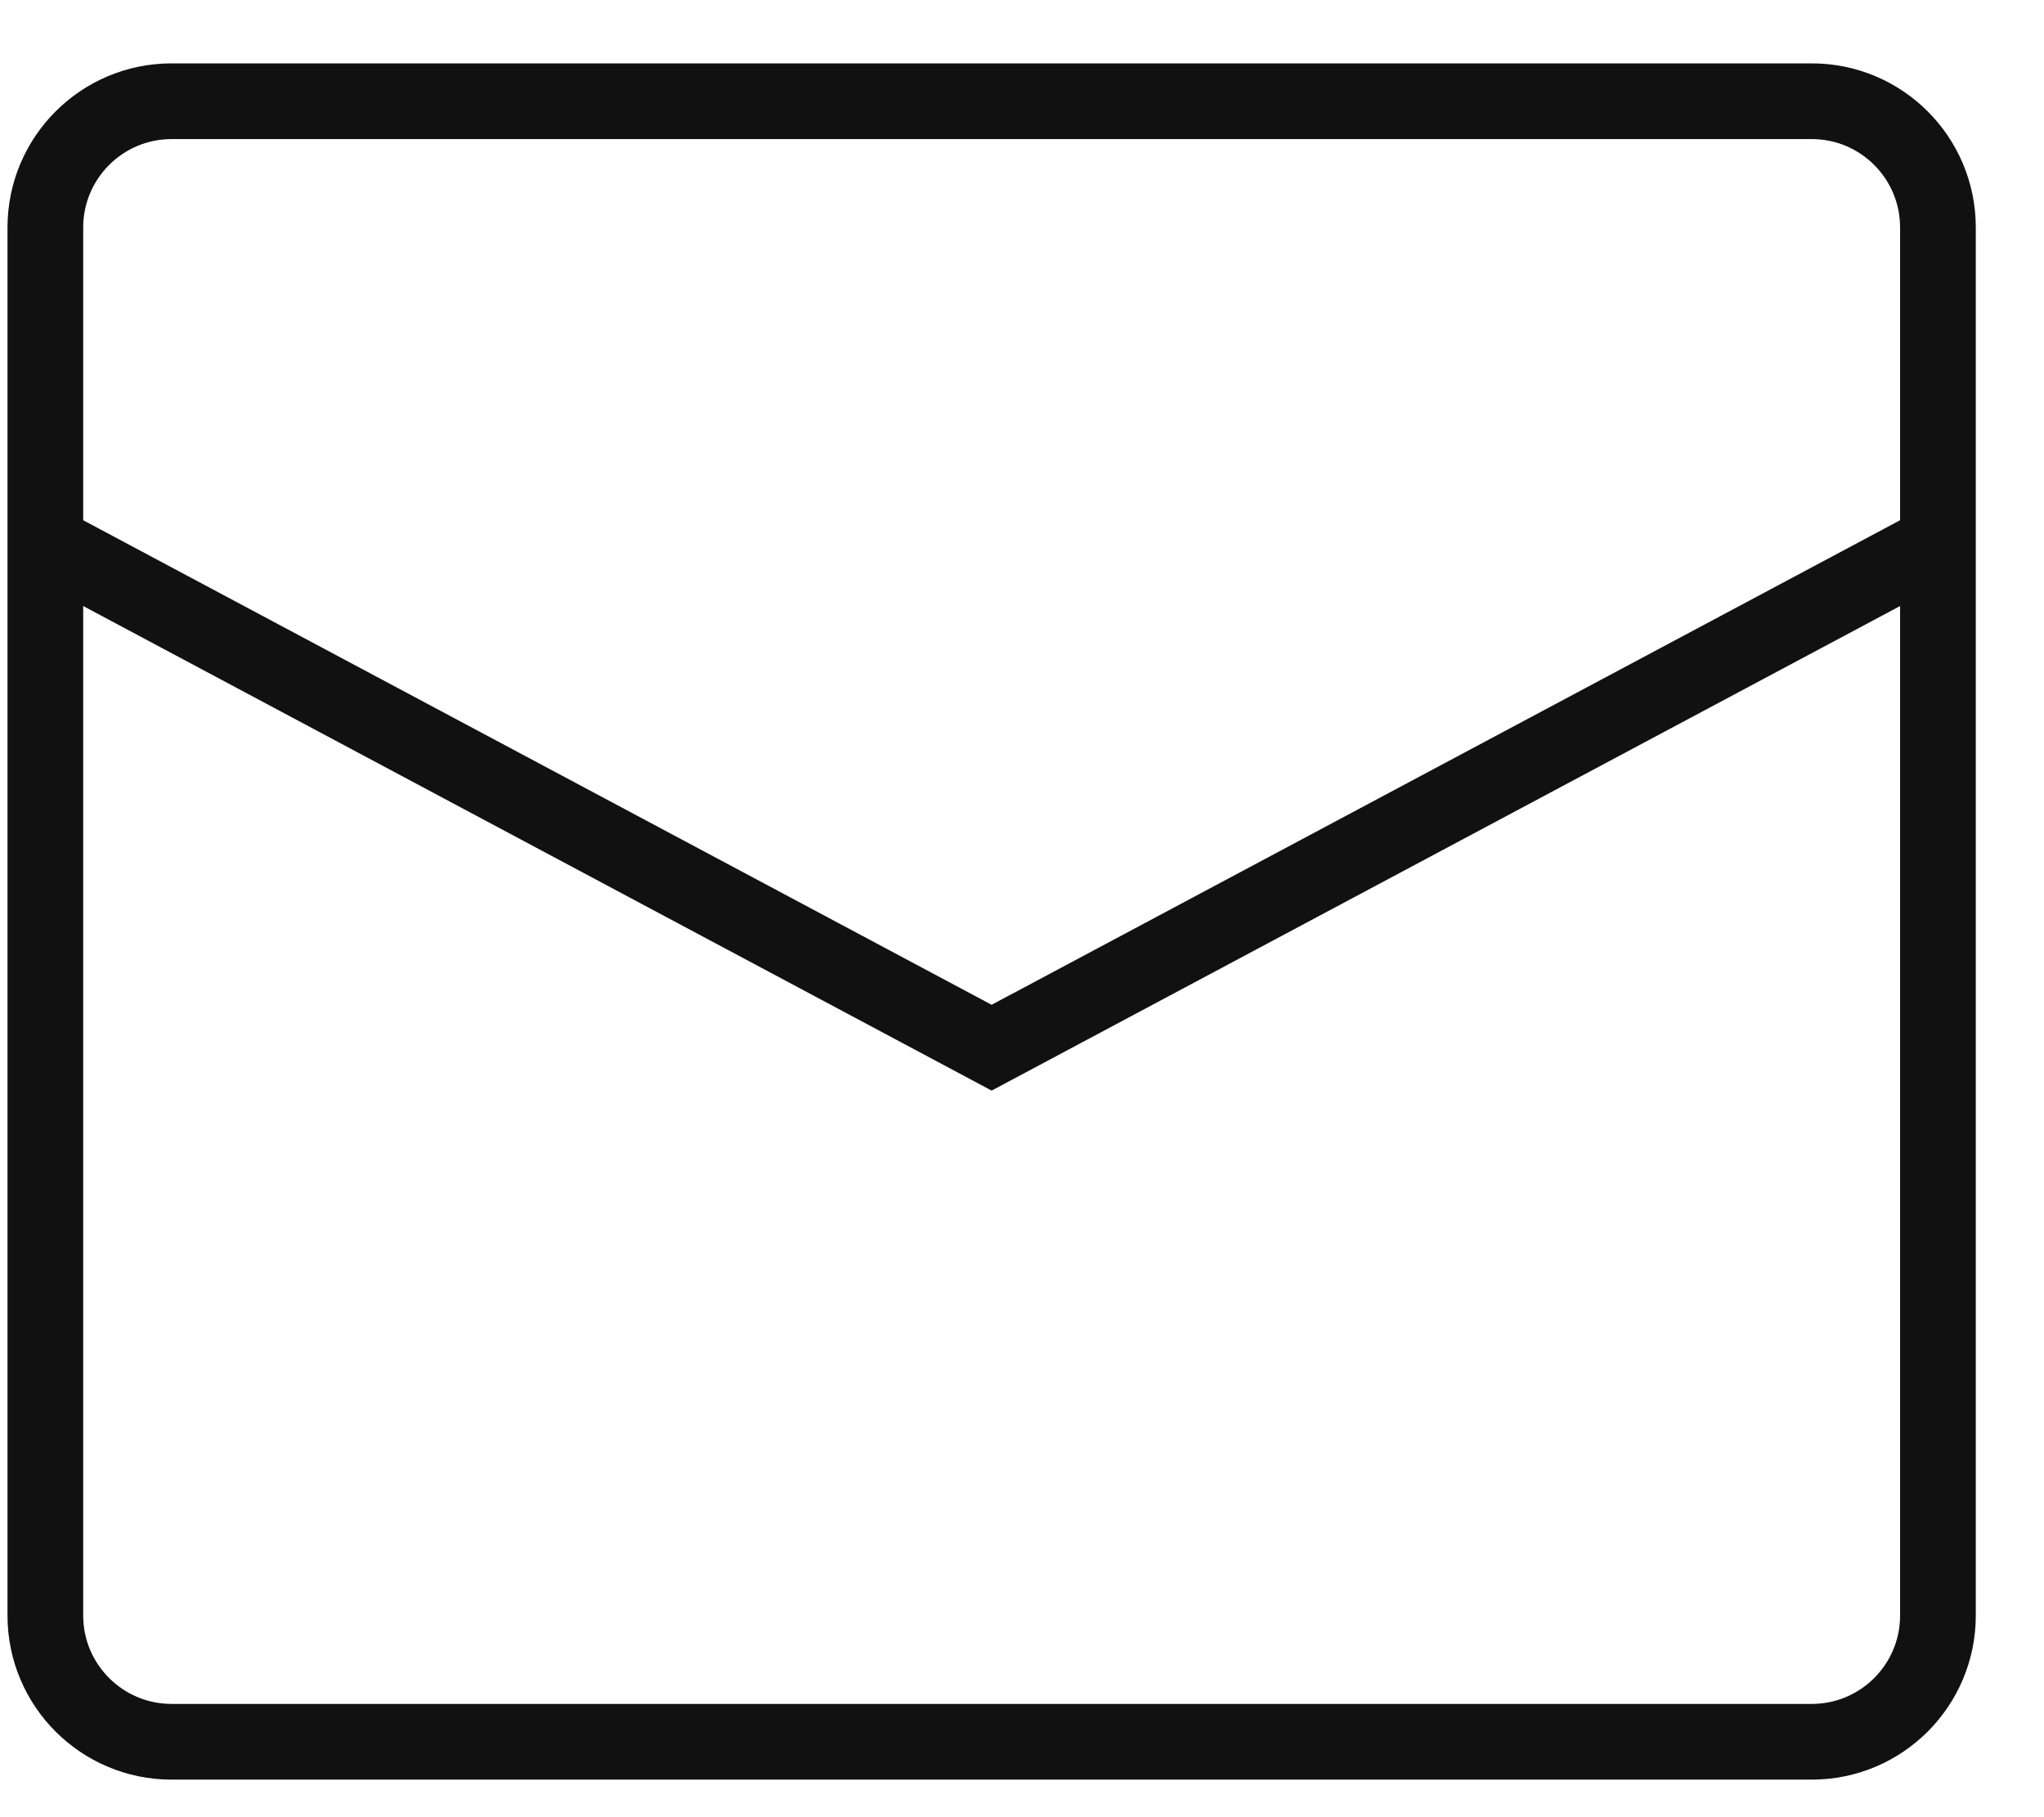 <?xml version="1.0" encoding="UTF-8"?>
<svg width="27px" height="24px" viewBox="0 0 27 24" version="1.1" xmlns="http://www.w3.org/2000/svg" xmlns:xlink="http://www.w3.org/1999/xlink">
    <!-- Generator: Sketch 54 (76480) - https://sketchapp.com -->
    <title>Invitation</title>
    <desc>Created with Sketch.</desc>
    <g id="Icons" stroke="none" stroke-width="1" fill="none" fill-rule="evenodd">
        <g id="Invitation" transform="translate(-1.234, -0.996)" stroke="#111111">
            <polyline id="Path" points="1.833 8.167 14.333 14.833 26.833 8.167"></polyline>
            <path d="M25.167,24 L3.5,24 C2.58,24 1.833,23.253 1.833,22.333 L1.833,4 C1.833,3.08 2.58,2.333 3.5,2.333 L25.167,2.333 C26.087,2.333 26.833,3.08 26.833,4 L26.833,22.333 C26.833,23.253 26.087,24 25.167,24 Z" id="Path"></path>
        </g>
    </g>
</svg>